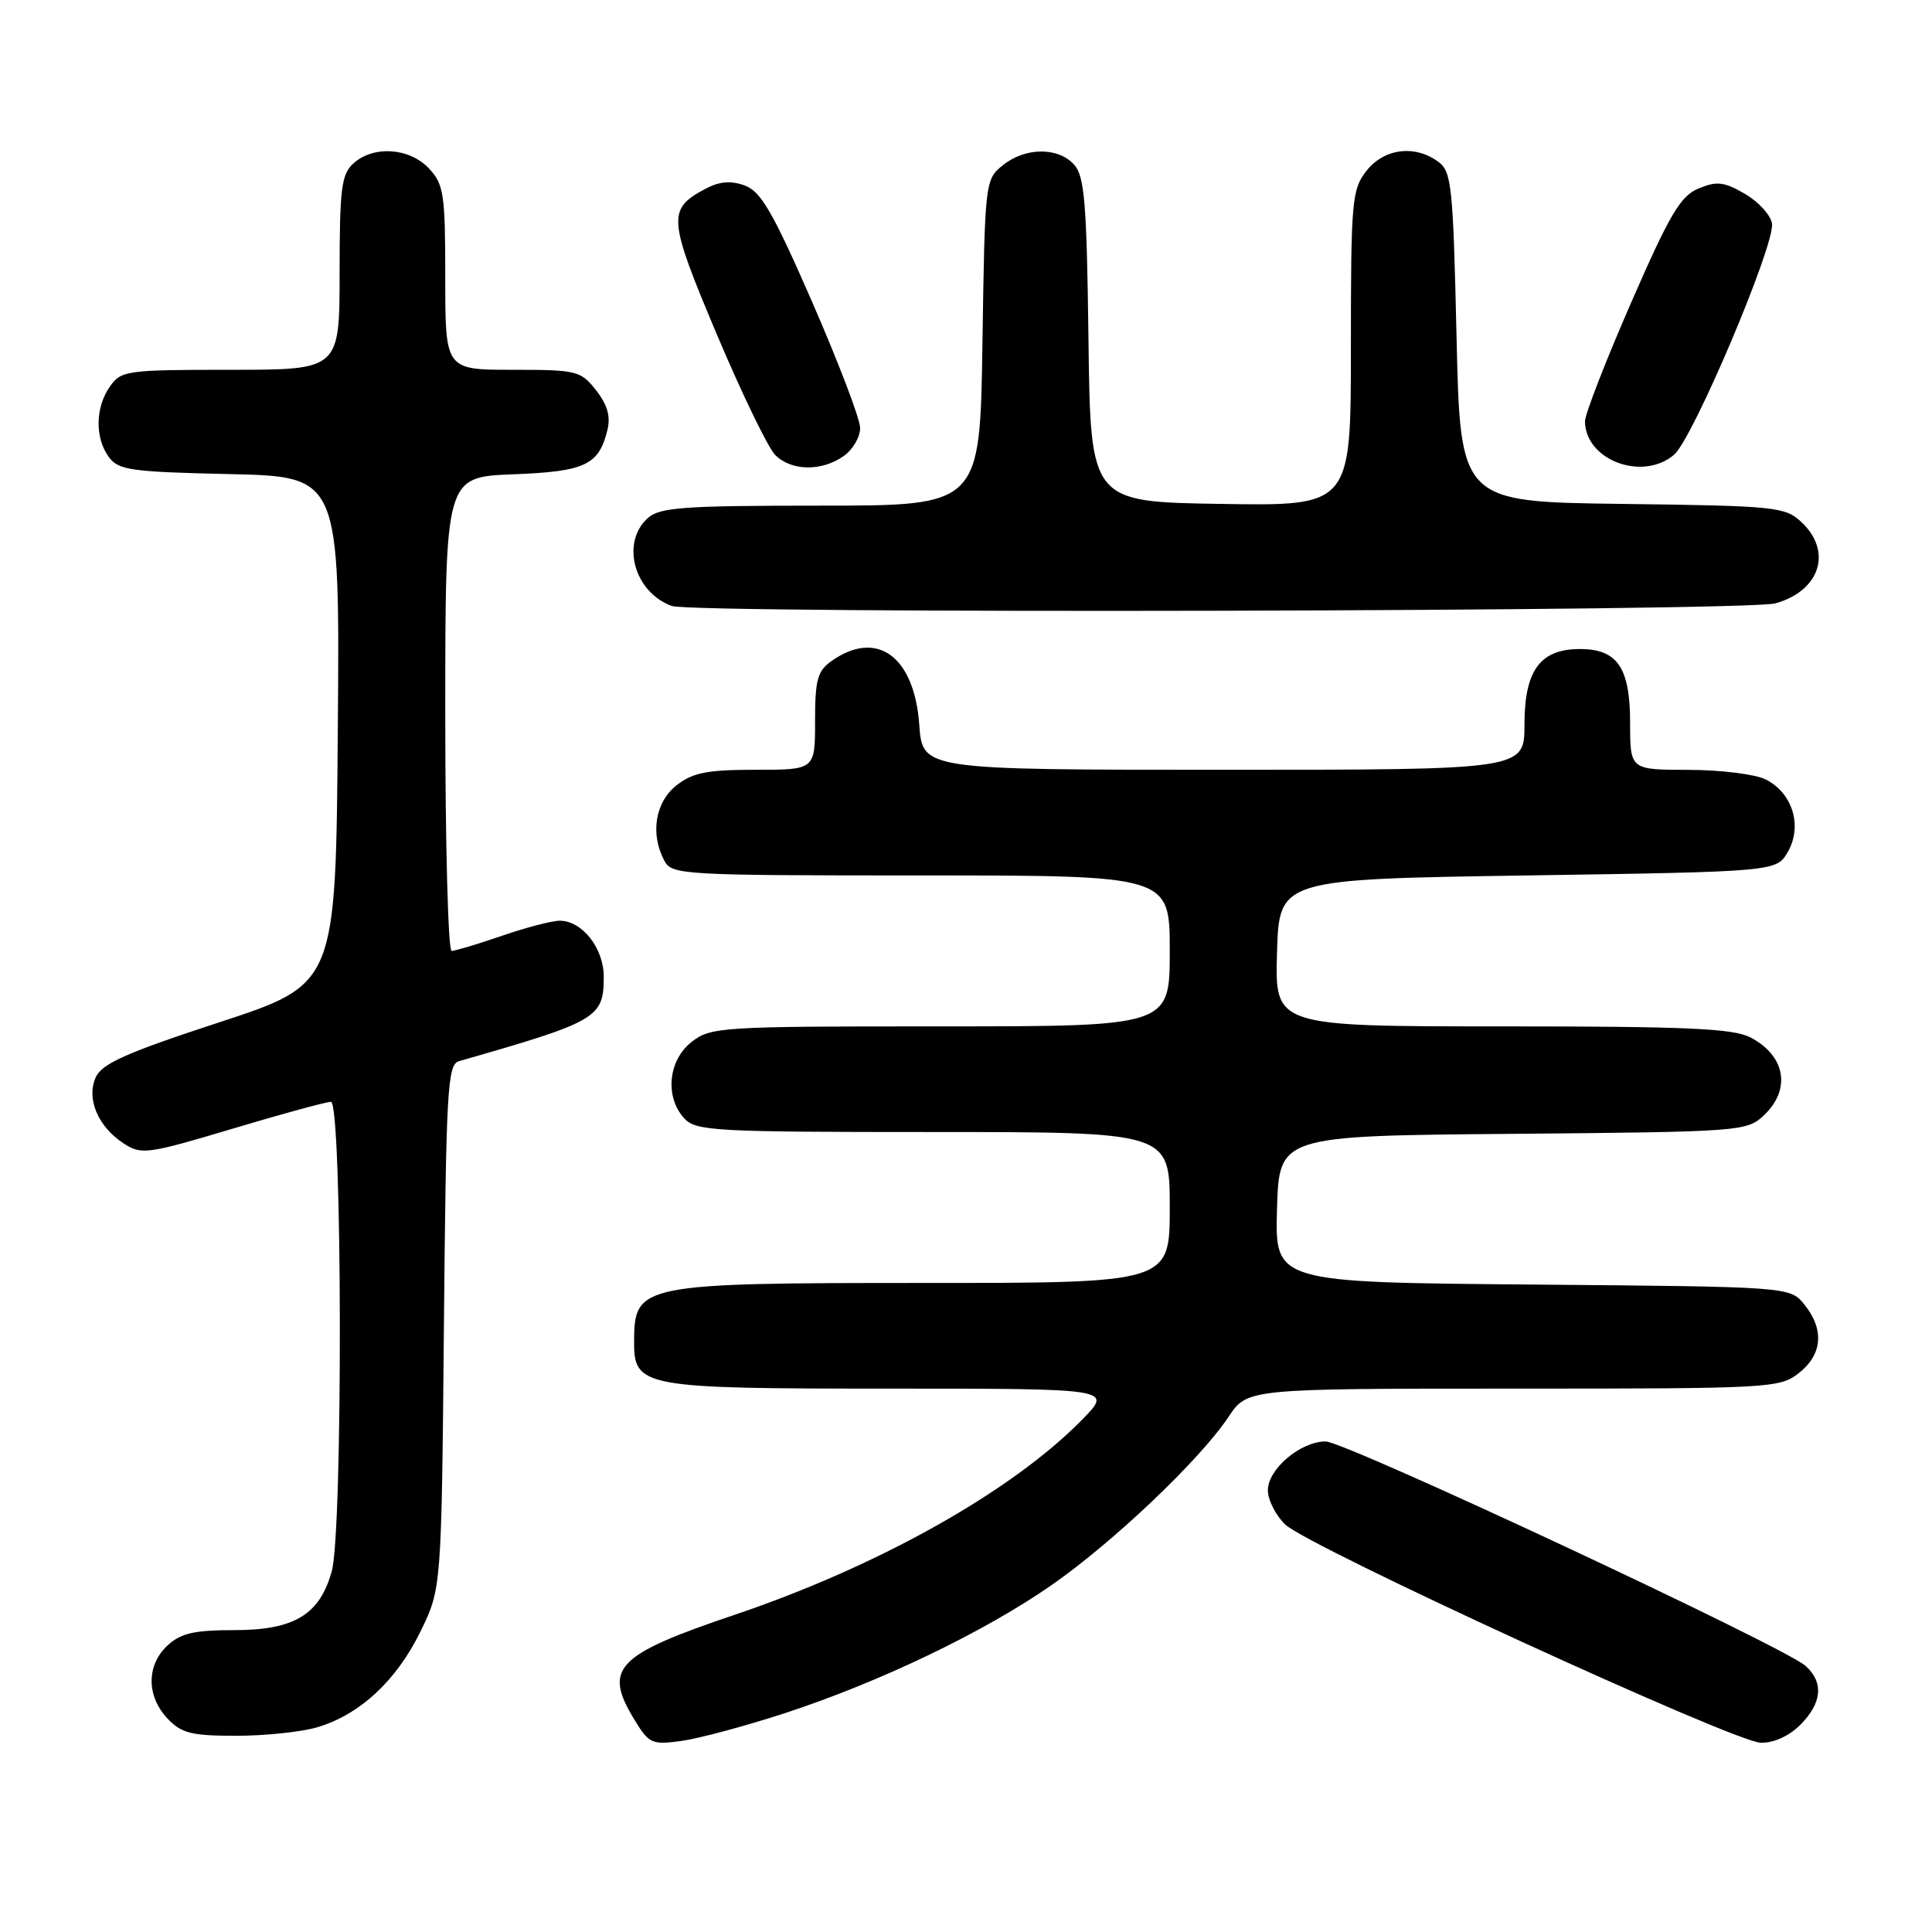 <?xml version="1.0" encoding="UTF-8" standalone="no"?>
<!DOCTYPE svg PUBLIC "-//W3C//DTD SVG 1.1//EN" "http://www.w3.org/Graphics/SVG/1.1/DTD/svg11.dtd" >
<svg xmlns="http://www.w3.org/2000/svg" xmlns:xlink="http://www.w3.org/1999/xlink" version="1.1" viewBox="0 0 256 256">
 <g >
 <path fill="currentColor"
d=" M 103.98 227.01 C 116.51 222.91 130.27 216.32 139.23 210.11 C 147.38 204.47 159.01 193.43 162.78 187.75 C 165.27 184.00 165.27 184.00 200.50 184.00 C 234.63 184.00 235.81 183.94 238.37 181.93 C 241.49 179.47 241.75 176.15 239.09 172.86 C 237.18 170.50 237.18 170.50 203.05 170.21 C 168.93 169.92 168.93 169.92 169.21 160.21 C 169.50 150.50 169.50 150.50 200.45 150.24 C 230.61 149.98 231.46 149.91 233.70 147.81 C 237.37 144.37 236.60 139.88 231.93 137.46 C 229.63 136.27 223.46 136.00 199.01 136.00 C 168.93 136.00 168.93 136.00 169.21 126.25 C 169.50 116.50 169.50 116.50 202.46 116.00 C 235.42 115.50 235.42 115.50 236.93 112.82 C 238.85 109.40 237.51 105.07 233.98 103.29 C 232.62 102.59 228.01 102.02 223.75 102.01 C 216.00 102.00 216.00 102.00 216.00 95.83 C 216.00 88.47 214.33 86.00 209.35 86.00 C 204.08 86.00 202.00 88.83 202.00 96.00 C 202.00 102.00 202.00 102.00 162.12 102.00 C 122.24 102.00 122.24 102.00 121.81 96.04 C 121.15 86.97 116.22 83.36 110.22 87.56 C 108.32 88.89 108.00 90.03 108.00 95.56 C 108.00 102.00 108.00 102.00 100.13 102.00 C 93.69 102.00 91.79 102.37 89.63 104.07 C 86.81 106.30 86.13 110.51 88.04 114.07 C 89.03 115.92 90.47 116.00 122.04 116.00 C 155.00 116.00 155.00 116.00 155.00 126.00 C 155.00 136.00 155.00 136.00 124.63 136.00 C 95.43 136.00 94.17 136.08 91.63 138.07 C 88.54 140.51 88.07 145.32 90.65 148.17 C 92.19 149.87 94.56 150.00 123.65 150.00 C 155.00 150.00 155.00 150.00 155.00 160.00 C 155.00 170.00 155.00 170.00 122.43 170.00 C 84.86 170.00 84.05 170.16 84.02 177.69 C 83.99 183.82 84.97 184.00 117.93 184.00 C 147.41 184.00 147.41 184.00 143.45 188.05 C 134.17 197.56 116.46 207.51 97.37 213.96 C 81.58 219.29 79.90 221.05 84.07 227.88 C 86.00 231.05 86.38 231.22 90.31 230.68 C 92.62 230.36 98.77 228.71 103.98 227.01 Z  M 238.55 228.55 C 241.43 225.66 241.68 222.92 239.25 220.74 C 236.42 218.20 178.25 191.00 175.65 191.00 C 172.33 191.00 168.00 194.66 168.00 197.47 C 168.00 198.74 169.03 200.78 170.29 202.00 C 173.34 204.93 229.73 230.82 233.30 230.92 C 235.01 230.97 237.04 230.05 238.55 228.55 Z  M 42.08 228.86 C 47.69 227.18 52.51 222.71 55.69 216.23 C 58.50 210.50 58.50 210.50 58.82 175.80 C 59.11 144.31 59.29 141.05 60.82 140.61 C 79.17 135.36 80.00 134.88 80.00 129.43 C 80.00 125.63 77.14 122.00 74.16 122.00 C 73.14 122.00 69.70 122.90 66.50 124.00 C 63.30 125.10 60.31 126.00 59.84 126.00 C 59.38 126.00 59.00 111.87 59.00 94.60 C 59.00 63.20 59.00 63.20 67.97 62.85 C 77.56 62.48 79.35 61.63 80.49 56.96 C 80.93 55.18 80.47 53.60 78.98 51.71 C 76.95 49.13 76.44 49.00 67.93 49.00 C 59.00 49.00 59.00 49.00 59.00 36.81 C 59.00 25.68 58.81 24.43 56.83 22.31 C 54.24 19.57 49.48 19.25 46.83 21.65 C 45.24 23.09 45.00 24.98 45.00 36.15 C 45.00 49.00 45.00 49.00 30.56 49.00 C 16.77 49.00 16.04 49.10 14.56 51.22 C 12.62 53.99 12.56 58.01 14.42 60.56 C 15.69 62.30 17.35 62.53 30.43 62.82 C 45.03 63.15 45.03 63.15 44.76 96.77 C 44.50 130.40 44.50 130.40 29.09 135.45 C 16.71 139.50 13.48 140.95 12.68 142.76 C 11.42 145.61 12.98 149.28 16.38 151.51 C 18.72 153.04 19.50 152.94 30.78 149.57 C 37.34 147.60 43.22 146.00 43.85 146.00 C 45.36 146.00 45.45 202.83 43.96 208.20 C 42.36 213.96 38.99 216.00 31.05 216.00 C 25.72 216.00 23.94 216.41 22.19 218.04 C 19.40 220.64 19.39 224.72 22.17 227.69 C 24.04 229.67 25.33 230.00 31.31 230.00 C 35.14 230.00 39.98 229.49 42.08 228.86 Z  M 235.24 79.95 C 241.16 78.30 242.85 73.08 238.71 69.19 C 236.53 67.15 235.36 67.03 214.96 66.77 C 193.50 66.50 193.50 66.50 193.00 44.67 C 192.54 24.53 192.35 22.72 190.56 21.42 C 187.45 19.15 183.41 19.67 181.07 22.63 C 179.13 25.11 179.00 26.54 179.00 46.16 C 179.00 67.05 179.00 67.05 161.75 66.77 C 144.50 66.50 144.50 66.50 144.23 45.06 C 144.00 26.87 143.71 23.34 142.32 21.81 C 140.20 19.46 135.84 19.50 132.86 21.91 C 130.53 23.79 130.50 24.11 130.18 45.41 C 129.86 67.00 129.86 67.00 108.76 67.00 C 90.53 67.00 87.41 67.23 85.83 68.65 C 82.23 71.91 84.02 78.46 89.00 80.29 C 91.90 81.36 231.34 81.03 235.24 79.95 Z  M 111.78 60.44 C 113.00 59.59 113.99 57.90 113.97 56.69 C 113.96 55.49 111.09 47.98 107.61 40.00 C 102.39 28.05 100.81 25.34 98.66 24.57 C 96.81 23.90 95.30 24.04 93.45 25.03 C 88.40 27.73 88.50 28.92 94.97 44.28 C 98.29 52.14 101.78 59.35 102.72 60.29 C 104.85 62.42 108.86 62.49 111.78 60.44 Z  M 221.83 60.25 C 224.33 58.11 235.21 32.43 234.80 29.62 C 234.63 28.51 233.02 26.74 231.22 25.69 C 228.45 24.08 227.49 23.97 225.08 24.97 C 222.67 25.97 221.26 28.35 216.11 40.15 C 212.75 47.85 210.01 54.91 210.02 55.83 C 210.06 60.98 217.65 63.82 221.83 60.25 Z "/>
</g>
</svg>